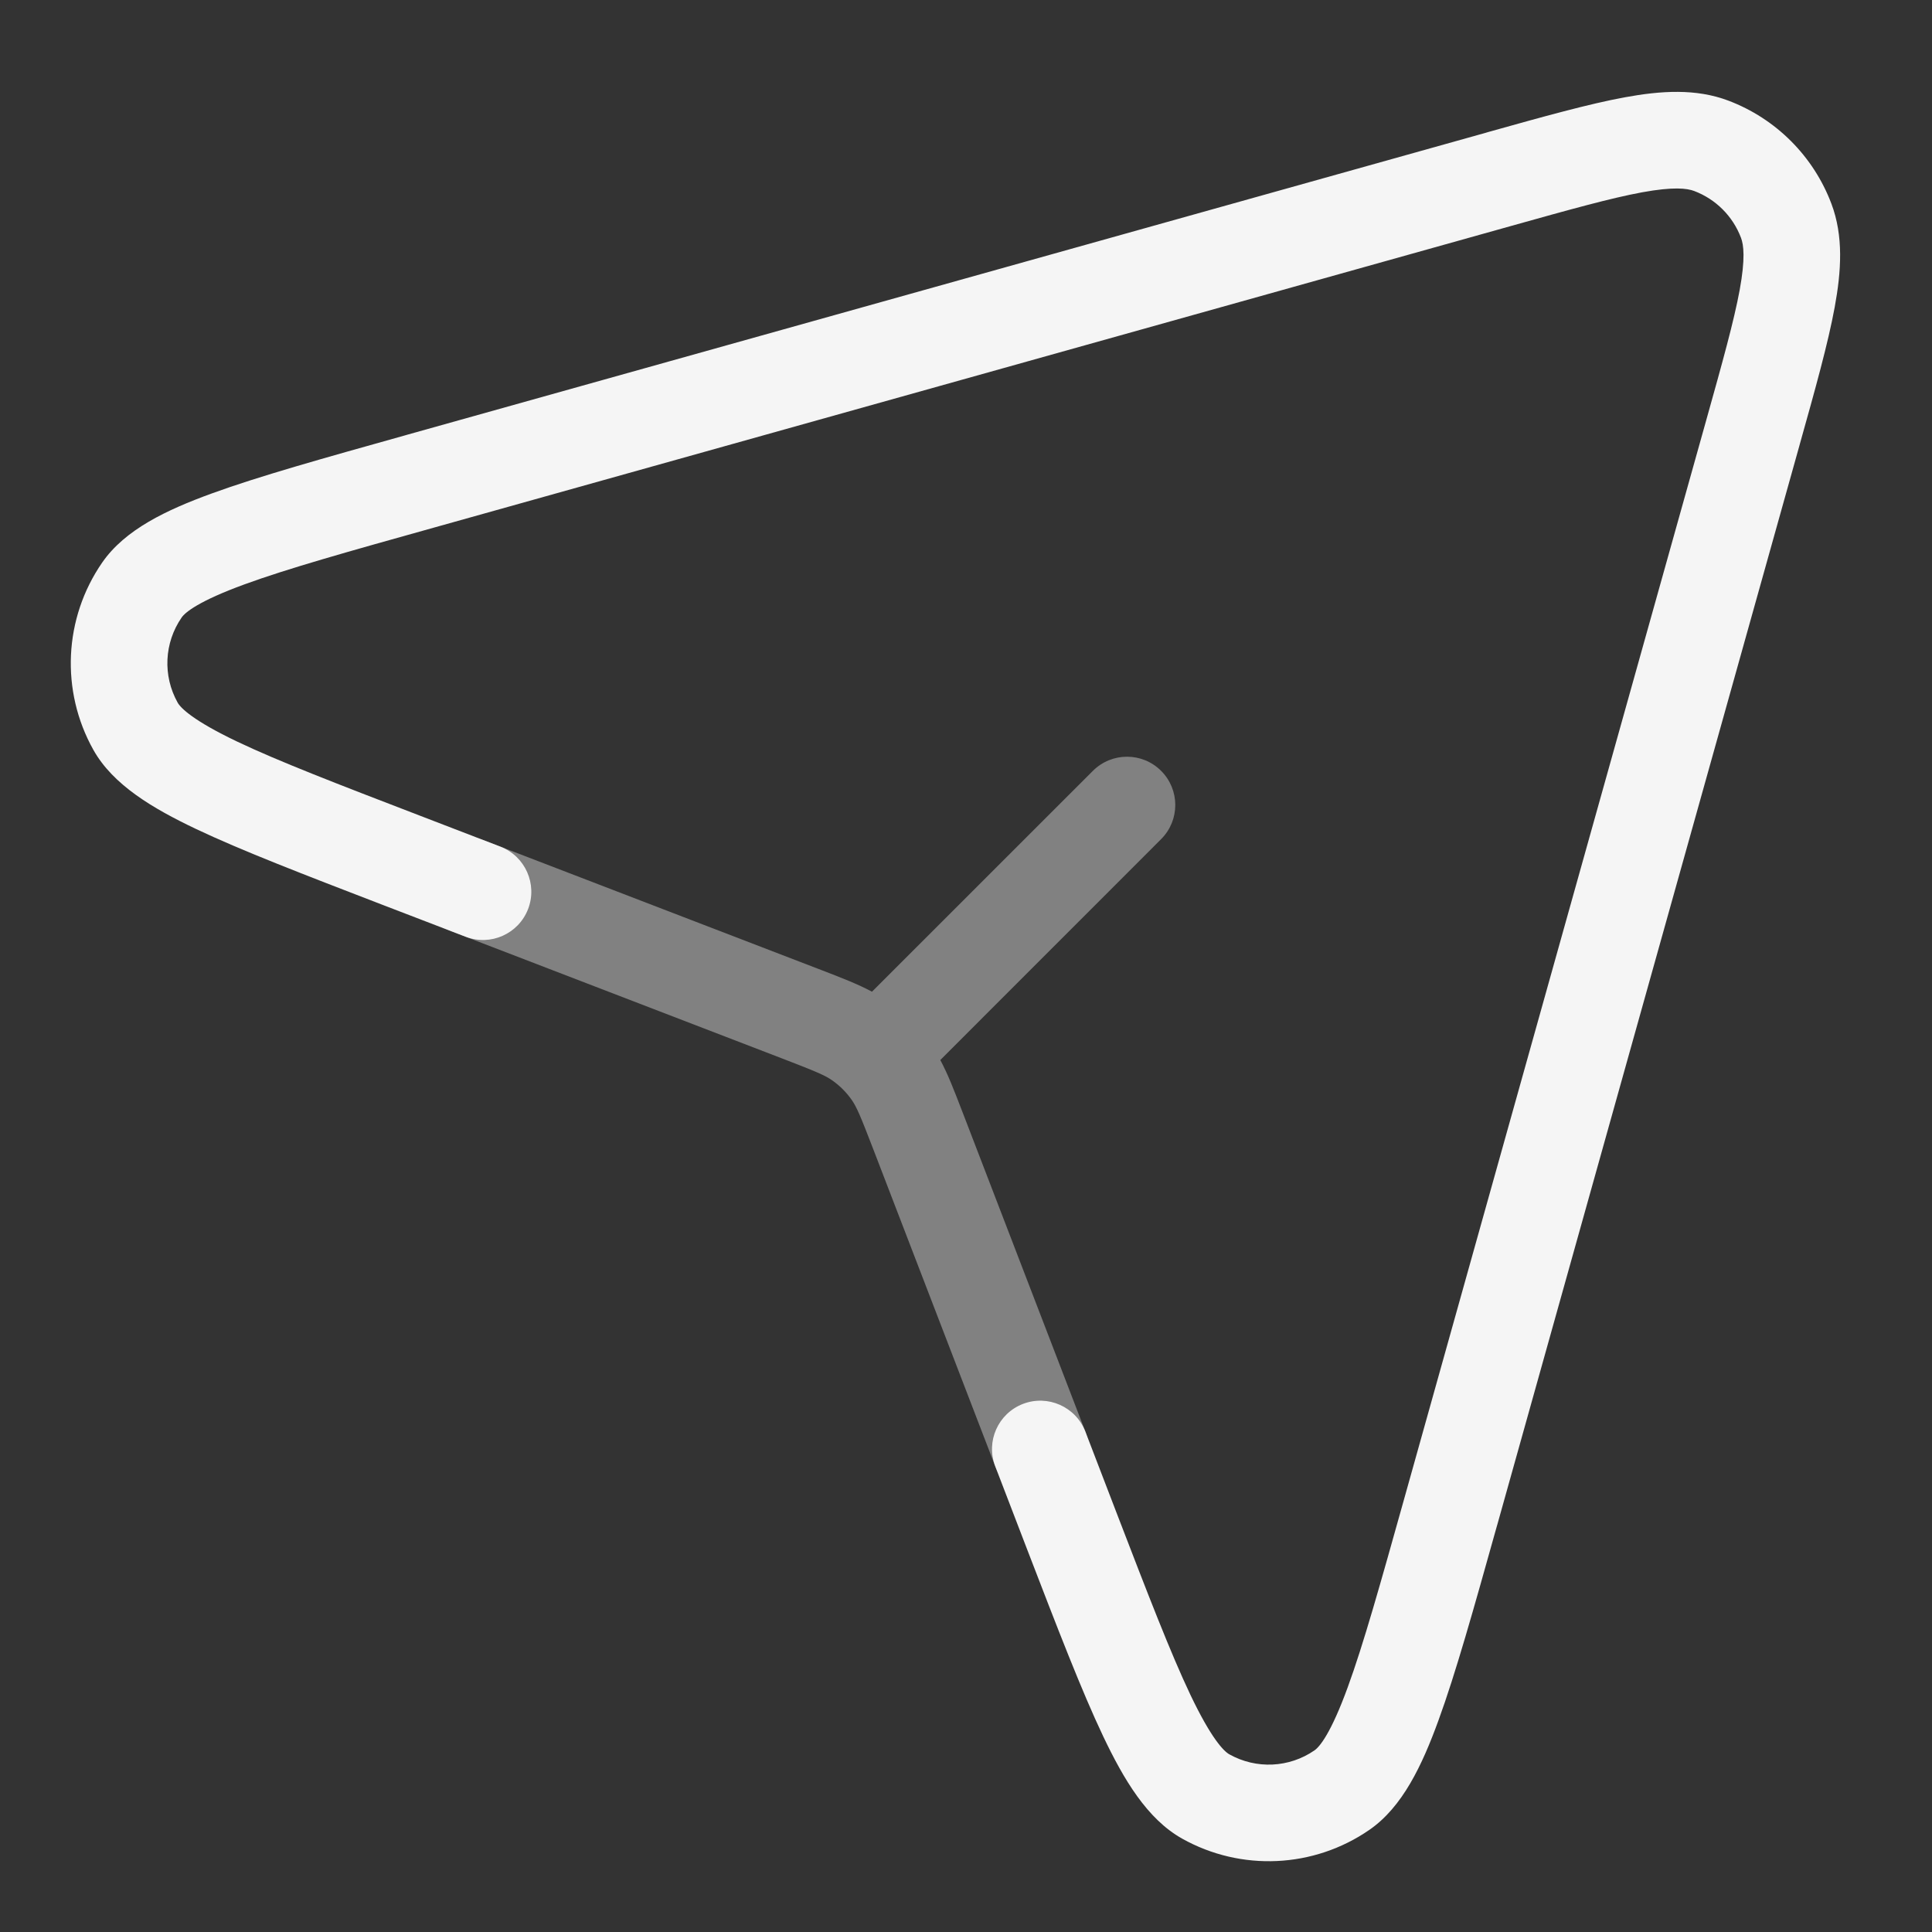 <svg width="30" height="30" viewBox="0 0 30 30" fill="none" xmlns="http://www.w3.org/2000/svg">
<rect x="0" y="0" width="30" height="30" fill="#333333" stroke="none"/>
<path opacity="0.4" fill-rule="evenodd" clip-rule="evenodd" d="M18.03 13.03C18.323 12.737 18.323 12.263 18.03 11.97C17.738 11.677 17.263 11.677 16.97 11.97L13.54 15.399C13.316 15.279 13.063 15.182 12.765 15.067L12.692 15.039L7.519 13.05C7.133 12.901 6.699 13.094 6.55 13.481C6.402 13.867 6.594 14.301 6.981 14.45L12.153 16.439C12.678 16.641 12.816 16.7 12.927 16.779C13.041 16.86 13.14 16.959 13.221 17.073C13.3 17.184 13.359 17.322 13.561 17.847L15.454 22.769C15.603 23.156 16.037 23.349 16.423 23.2C16.81 23.051 17.003 22.617 16.854 22.231L14.961 17.308L14.933 17.236C14.818 16.937 14.721 16.684 14.601 16.46L18.03 13.03Z" fill="#F5F5F5"/>
<path fill-rule="evenodd" clip-rule="evenodd" d="M25.499 2.986C25.017 3.075 24.384 3.251 23.474 3.506L6.73 8.195C5.413 8.563 4.469 8.828 3.799 9.073C3.089 9.332 2.877 9.507 2.821 9.588C2.549 9.981 2.525 10.494 2.759 10.911C2.807 10.996 3.002 11.191 3.684 11.516C4.327 11.822 5.243 12.175 6.519 12.665L7.769 13.146C8.156 13.295 8.349 13.729 8.2 14.116C8.051 14.502 7.617 14.695 7.231 14.546L5.981 14.066L5.947 14.053C4.711 13.577 3.742 13.204 3.039 12.87C2.369 12.551 1.755 12.188 1.45 11.644C0.937 10.728 0.99 9.599 1.587 8.735C1.942 8.222 2.587 7.918 3.284 7.664C4.015 7.397 5.016 7.117 6.291 6.76L6.325 6.75L23.07 2.062L23.106 2.051C23.971 1.809 24.67 1.614 25.229 1.511C25.79 1.408 26.335 1.372 26.839 1.563C27.576 1.842 28.158 2.424 28.437 3.161C28.628 3.665 28.592 4.21 28.489 4.771C28.386 5.33 28.191 6.029 27.948 6.894L27.938 6.931L23.25 23.675L23.24 23.709C22.883 24.984 22.603 25.985 22.336 26.715C22.082 27.413 21.778 28.058 21.265 28.413C20.401 29.01 19.272 29.063 18.356 28.55C17.812 28.245 17.449 27.631 17.13 26.961C16.796 26.258 16.423 25.289 15.947 24.053L15.934 24.019L15.454 22.769C15.305 22.383 15.498 21.949 15.884 21.8C16.271 21.651 16.705 21.844 16.854 22.231L17.334 23.481C17.825 24.757 18.178 25.672 18.484 26.316C18.809 26.998 19.003 27.193 19.089 27.241C19.506 27.475 20.019 27.451 20.412 27.179C20.493 27.123 20.668 26.911 20.927 26.201C21.172 25.532 21.436 24.587 21.805 23.27L26.494 6.526C26.749 5.616 26.925 4.983 27.014 4.501C27.103 4.013 27.076 3.803 27.034 3.692C26.907 3.357 26.643 3.093 26.308 2.966C26.197 2.924 25.987 2.897 25.499 2.986Z" fill="#F5F5F5"/>
</svg>

